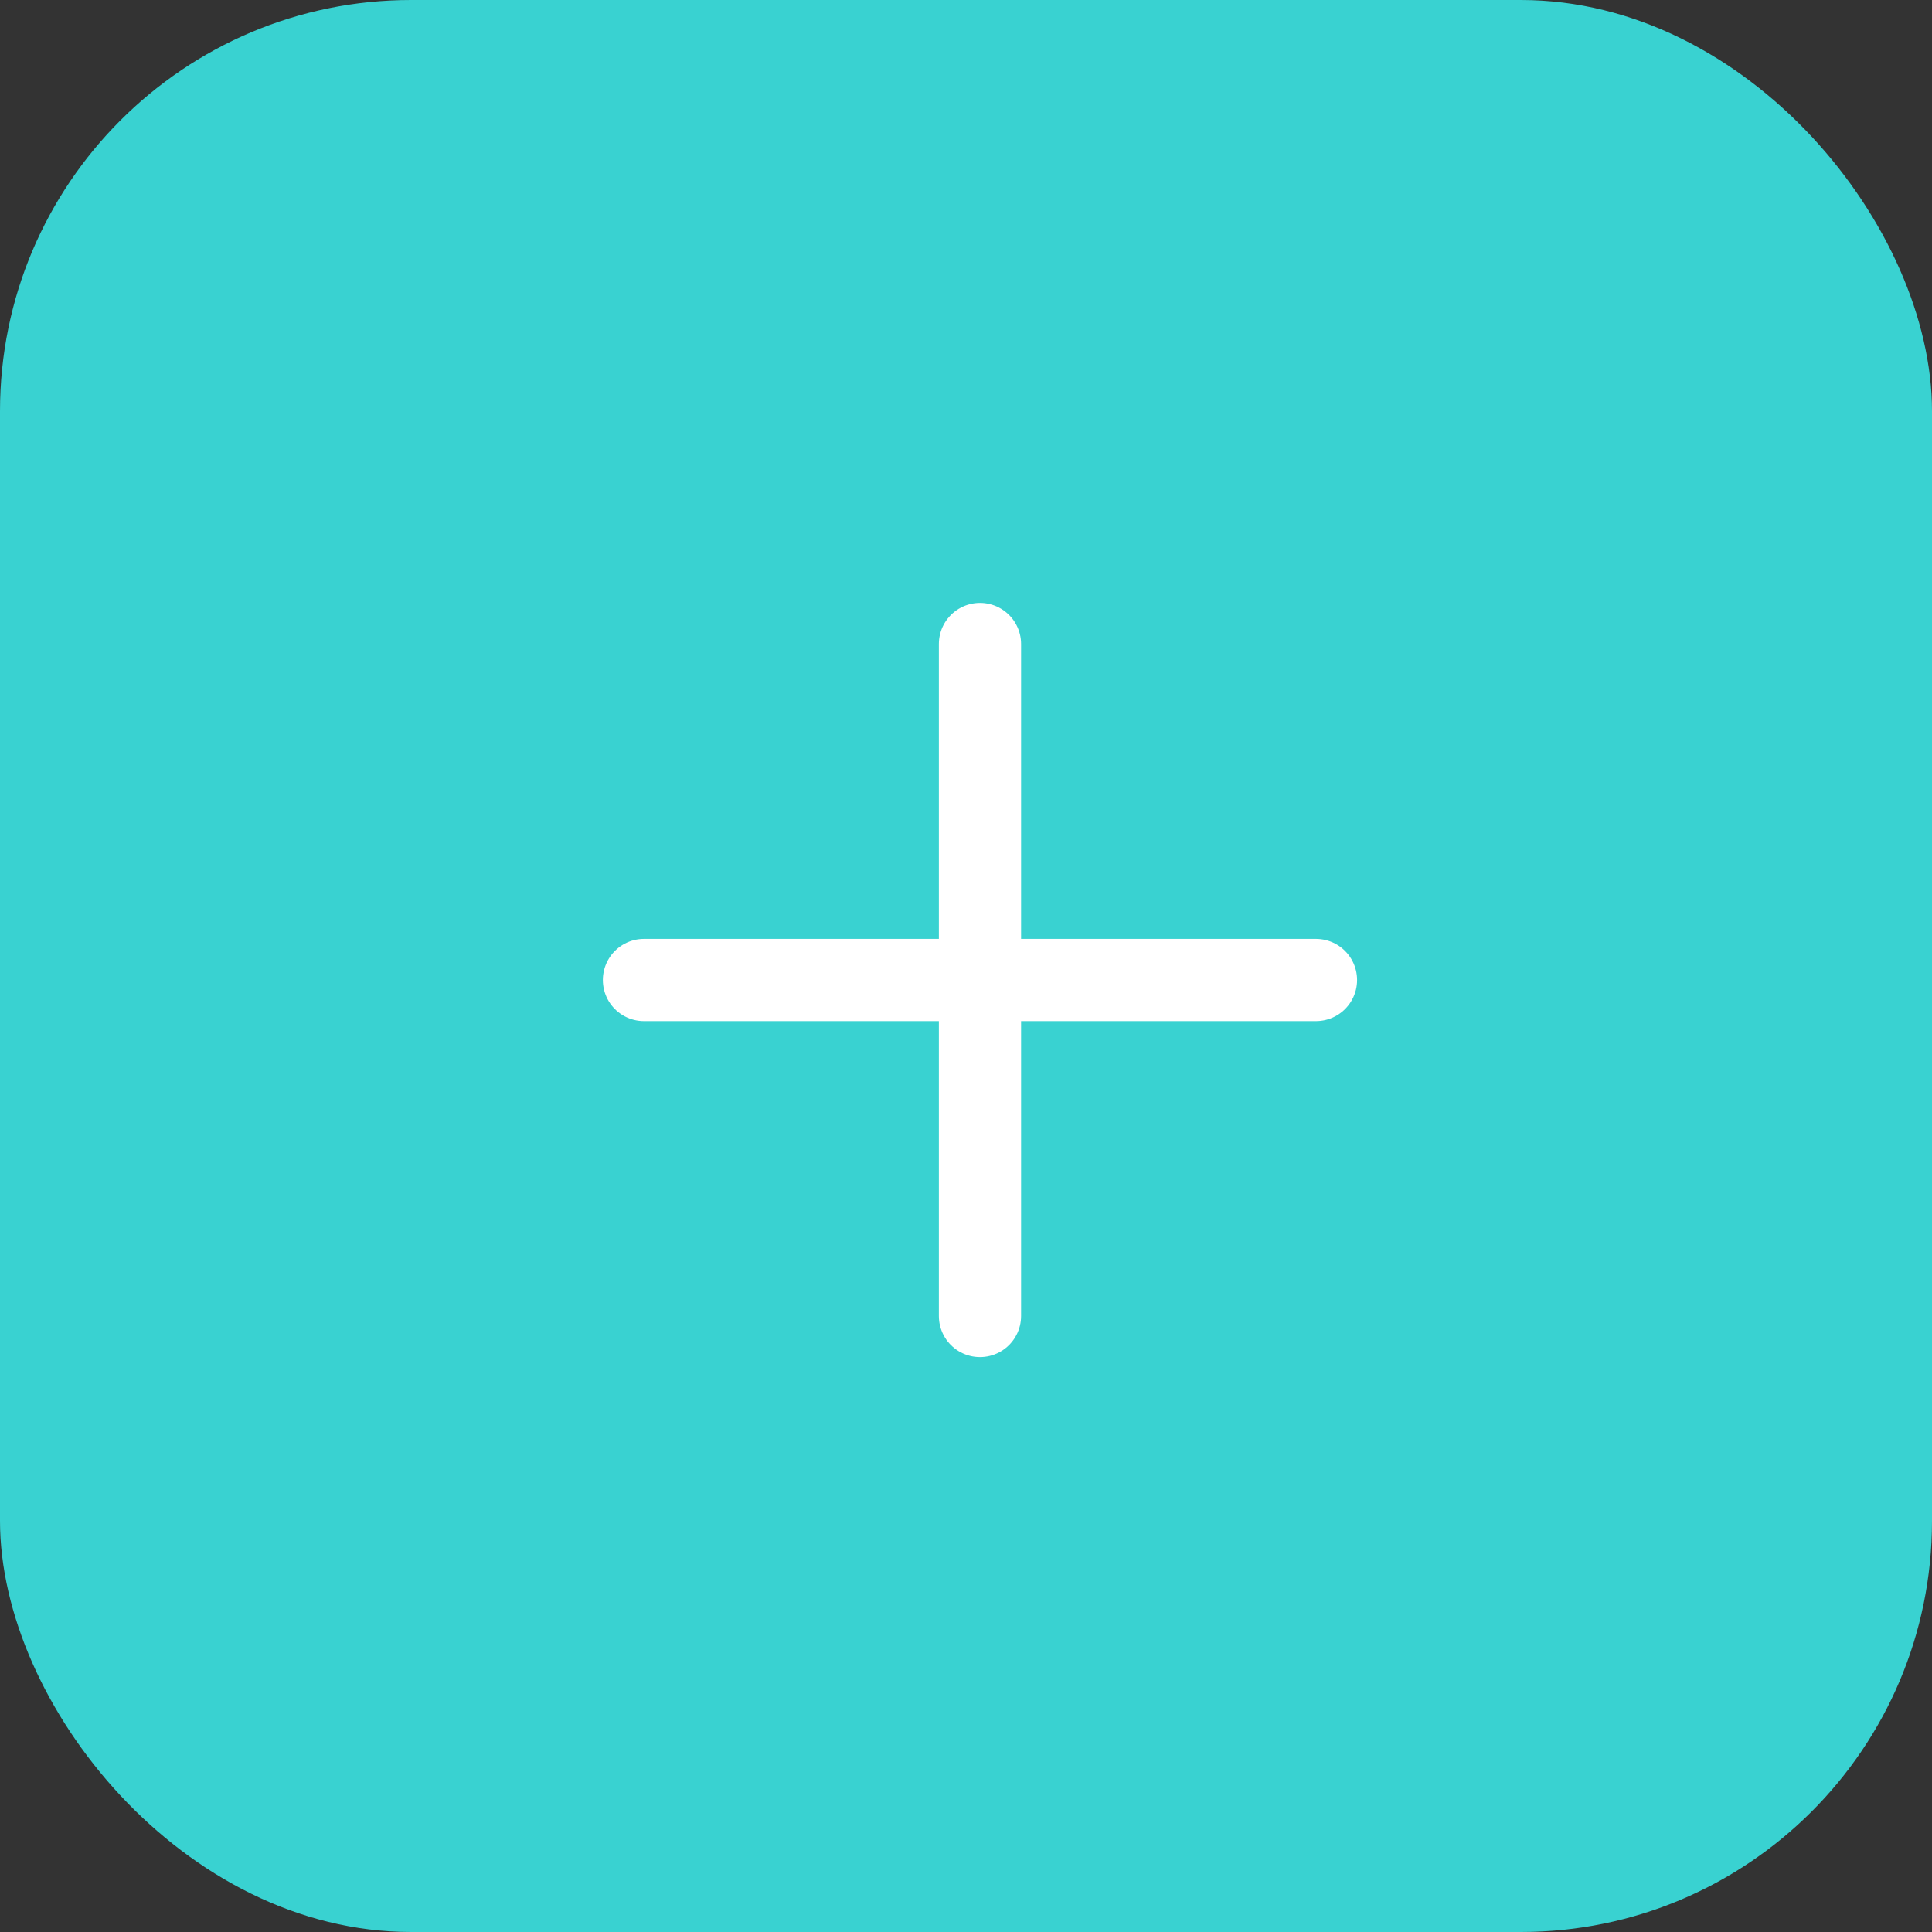 <svg width="47" height="47" viewBox="0 0 47 47" fill="none" xmlns="http://www.w3.org/2000/svg">
<rect x="0" y="0" width="47" height="47" fill="#333333" stroke="none"/>
<rect width="47" height="47" rx="10" fill="#39D2D1"/>
<path d="M23.84 15.667V32.015M15.666 23.841H32.014" stroke="white" stroke-width="2" stroke-linecap="round"/>
</svg>
